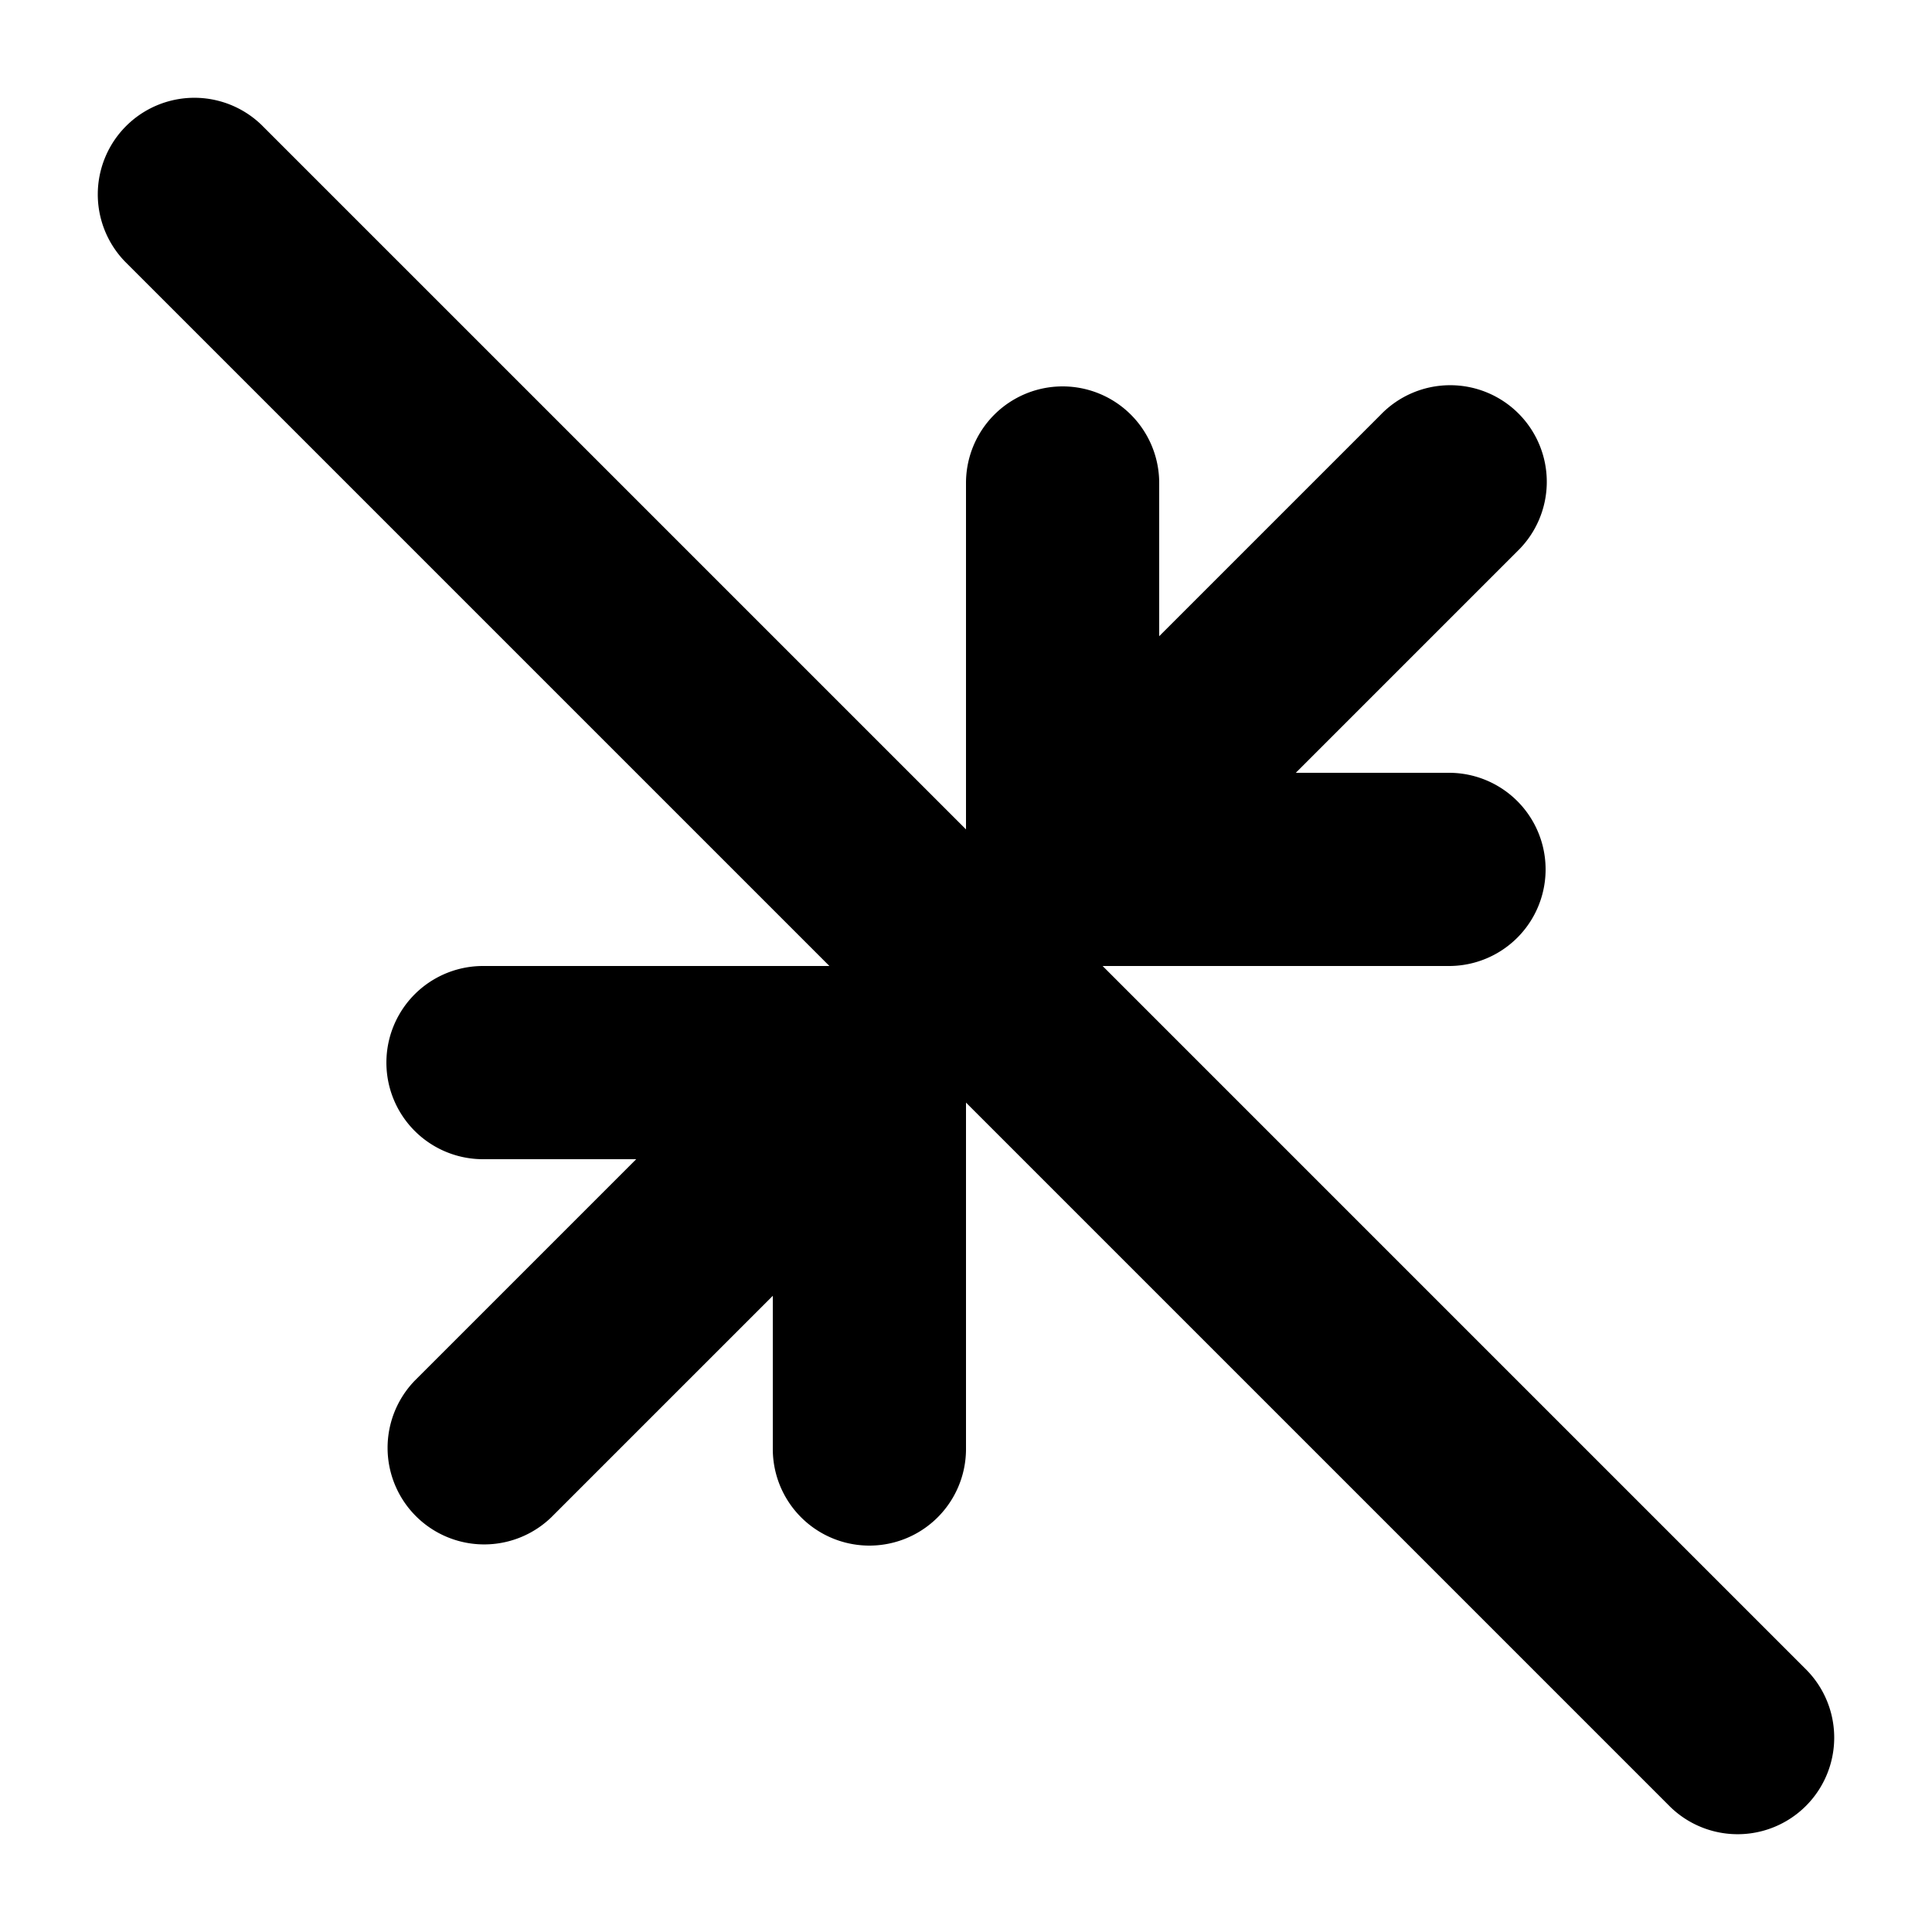 <svg xmlns="http://www.w3.org/2000/svg" width="3em" height="3em" viewBox="0 0 20 20"><g fill="currentColor"><path d="M11.707 9.707a1 1 0 0 1-1.414-1.414l4-4a1 1 0 1 1 1.414 1.414z"/><path d="M11 10a1 1 0 1 1 0-2h4a1 1 0 1 1 0 2z"/><path d="M12 9a1 1 0 1 1-2 0V5a1 1 0 1 1 2 0zm-6.293 6.707a1 1 0 0 1-1.414-1.414l4-4a1 1 0 1 1 1.414 1.414z"/><path d="M10 15a1 1 0 1 1-2 0v-4a1 1 0 1 1 2 0z"/><path d="M5 12a1 1 0 1 1 0-2h4a1 1 0 1 1 0 2z"/><path d="M1.293 2.707a1 1 0 0 1 1.414-1.414l16 16a1 1 0 0 1-1.414 1.414z"/></g></svg>